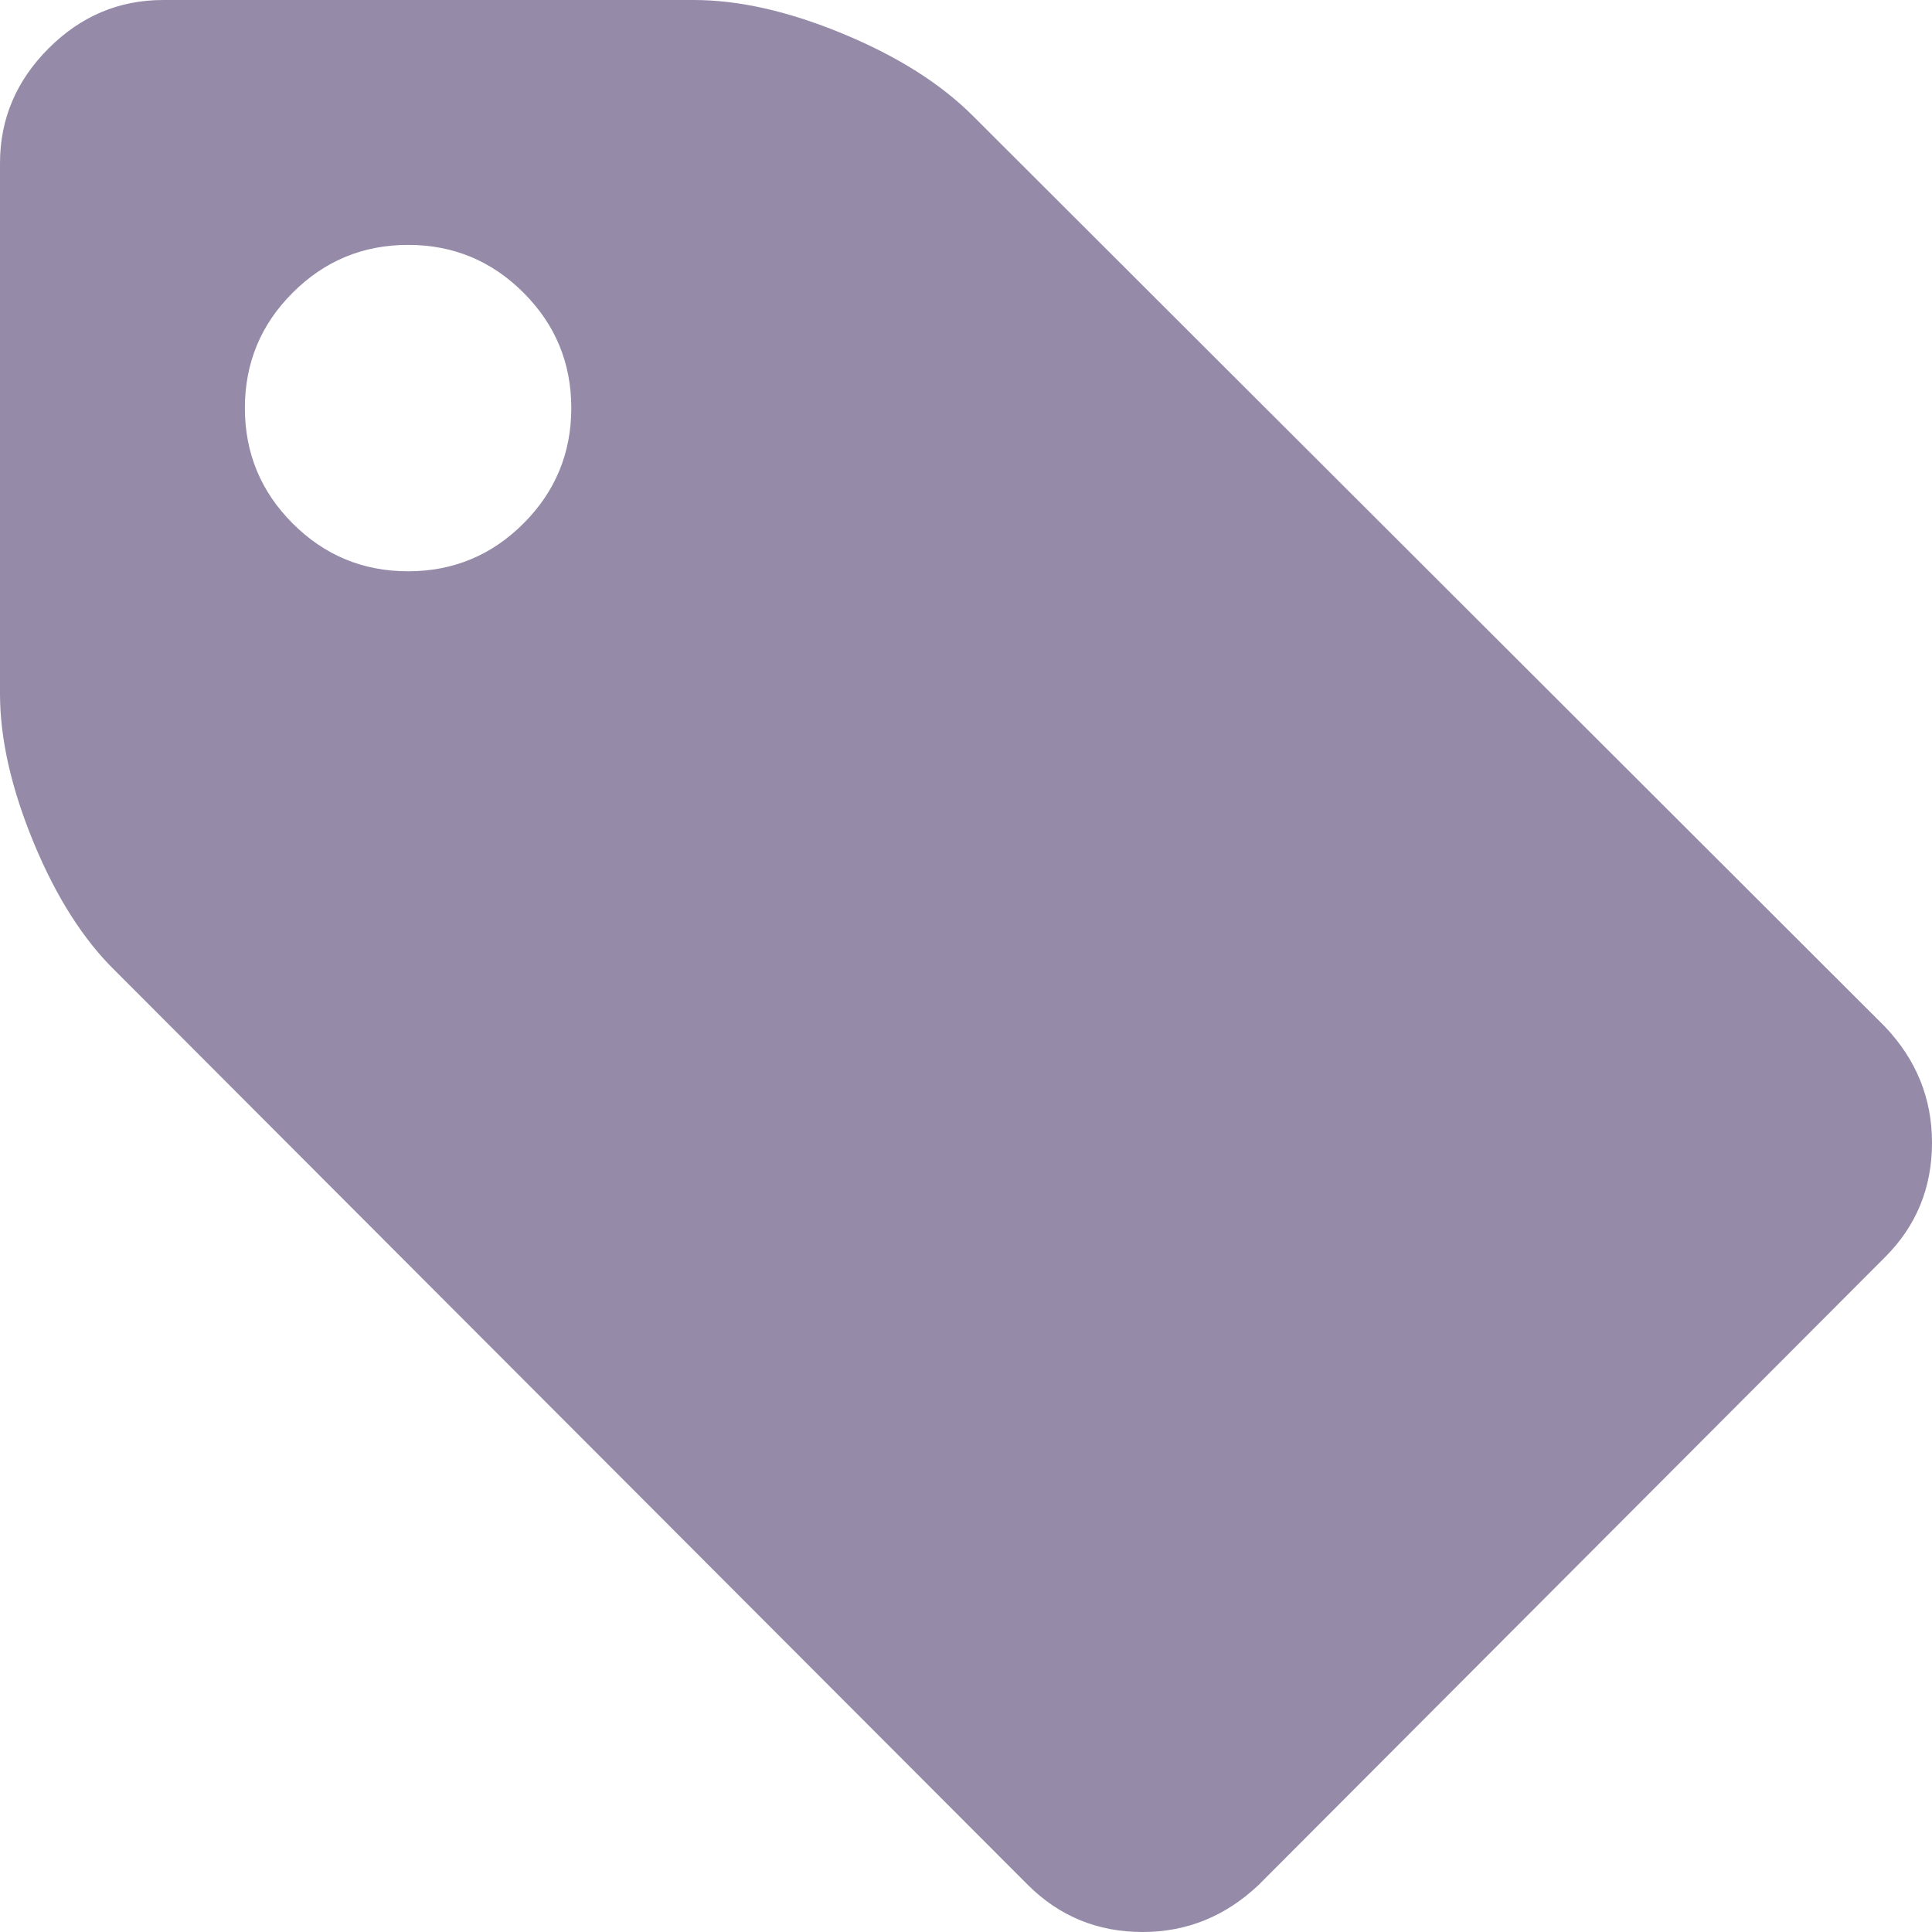 <svg width="20" height="20" viewBox="0 0 20 20" fill="none" xmlns="http://www.w3.org/2000/svg">
<path d="M19.512 10.627L10.073 1.201C9.738 0.866 9.29 0.583 8.727 0.35C8.163 0.116 7.648 0 7.181 0H1.69C1.232 0 0.836 0.167 0.502 0.502C0.167 0.837 0 1.233 0 1.69V7.182C0 7.648 0.117 8.163 0.35 8.726C0.583 9.289 0.867 9.734 1.202 10.059L10.64 19.512C10.966 19.837 11.362 20 11.829 20C12.286 20 12.687 19.837 13.03 19.512L19.512 13.016C19.838 12.691 20 12.295 20 11.829C20 11.371 19.838 10.97 19.512 10.627ZM5.419 5.419C5.089 5.749 4.69 5.914 4.225 5.914C3.758 5.914 3.36 5.749 3.03 5.419C2.7 5.089 2.535 4.69 2.535 4.224C2.535 3.758 2.7 3.359 3.03 3.03C3.36 2.7 3.759 2.535 4.225 2.535C4.69 2.535 5.09 2.7 5.419 3.03C5.749 3.359 5.914 3.758 5.914 4.224C5.914 4.69 5.749 5.089 5.419 5.419Z" fill="#958AA8"/>
</svg>
